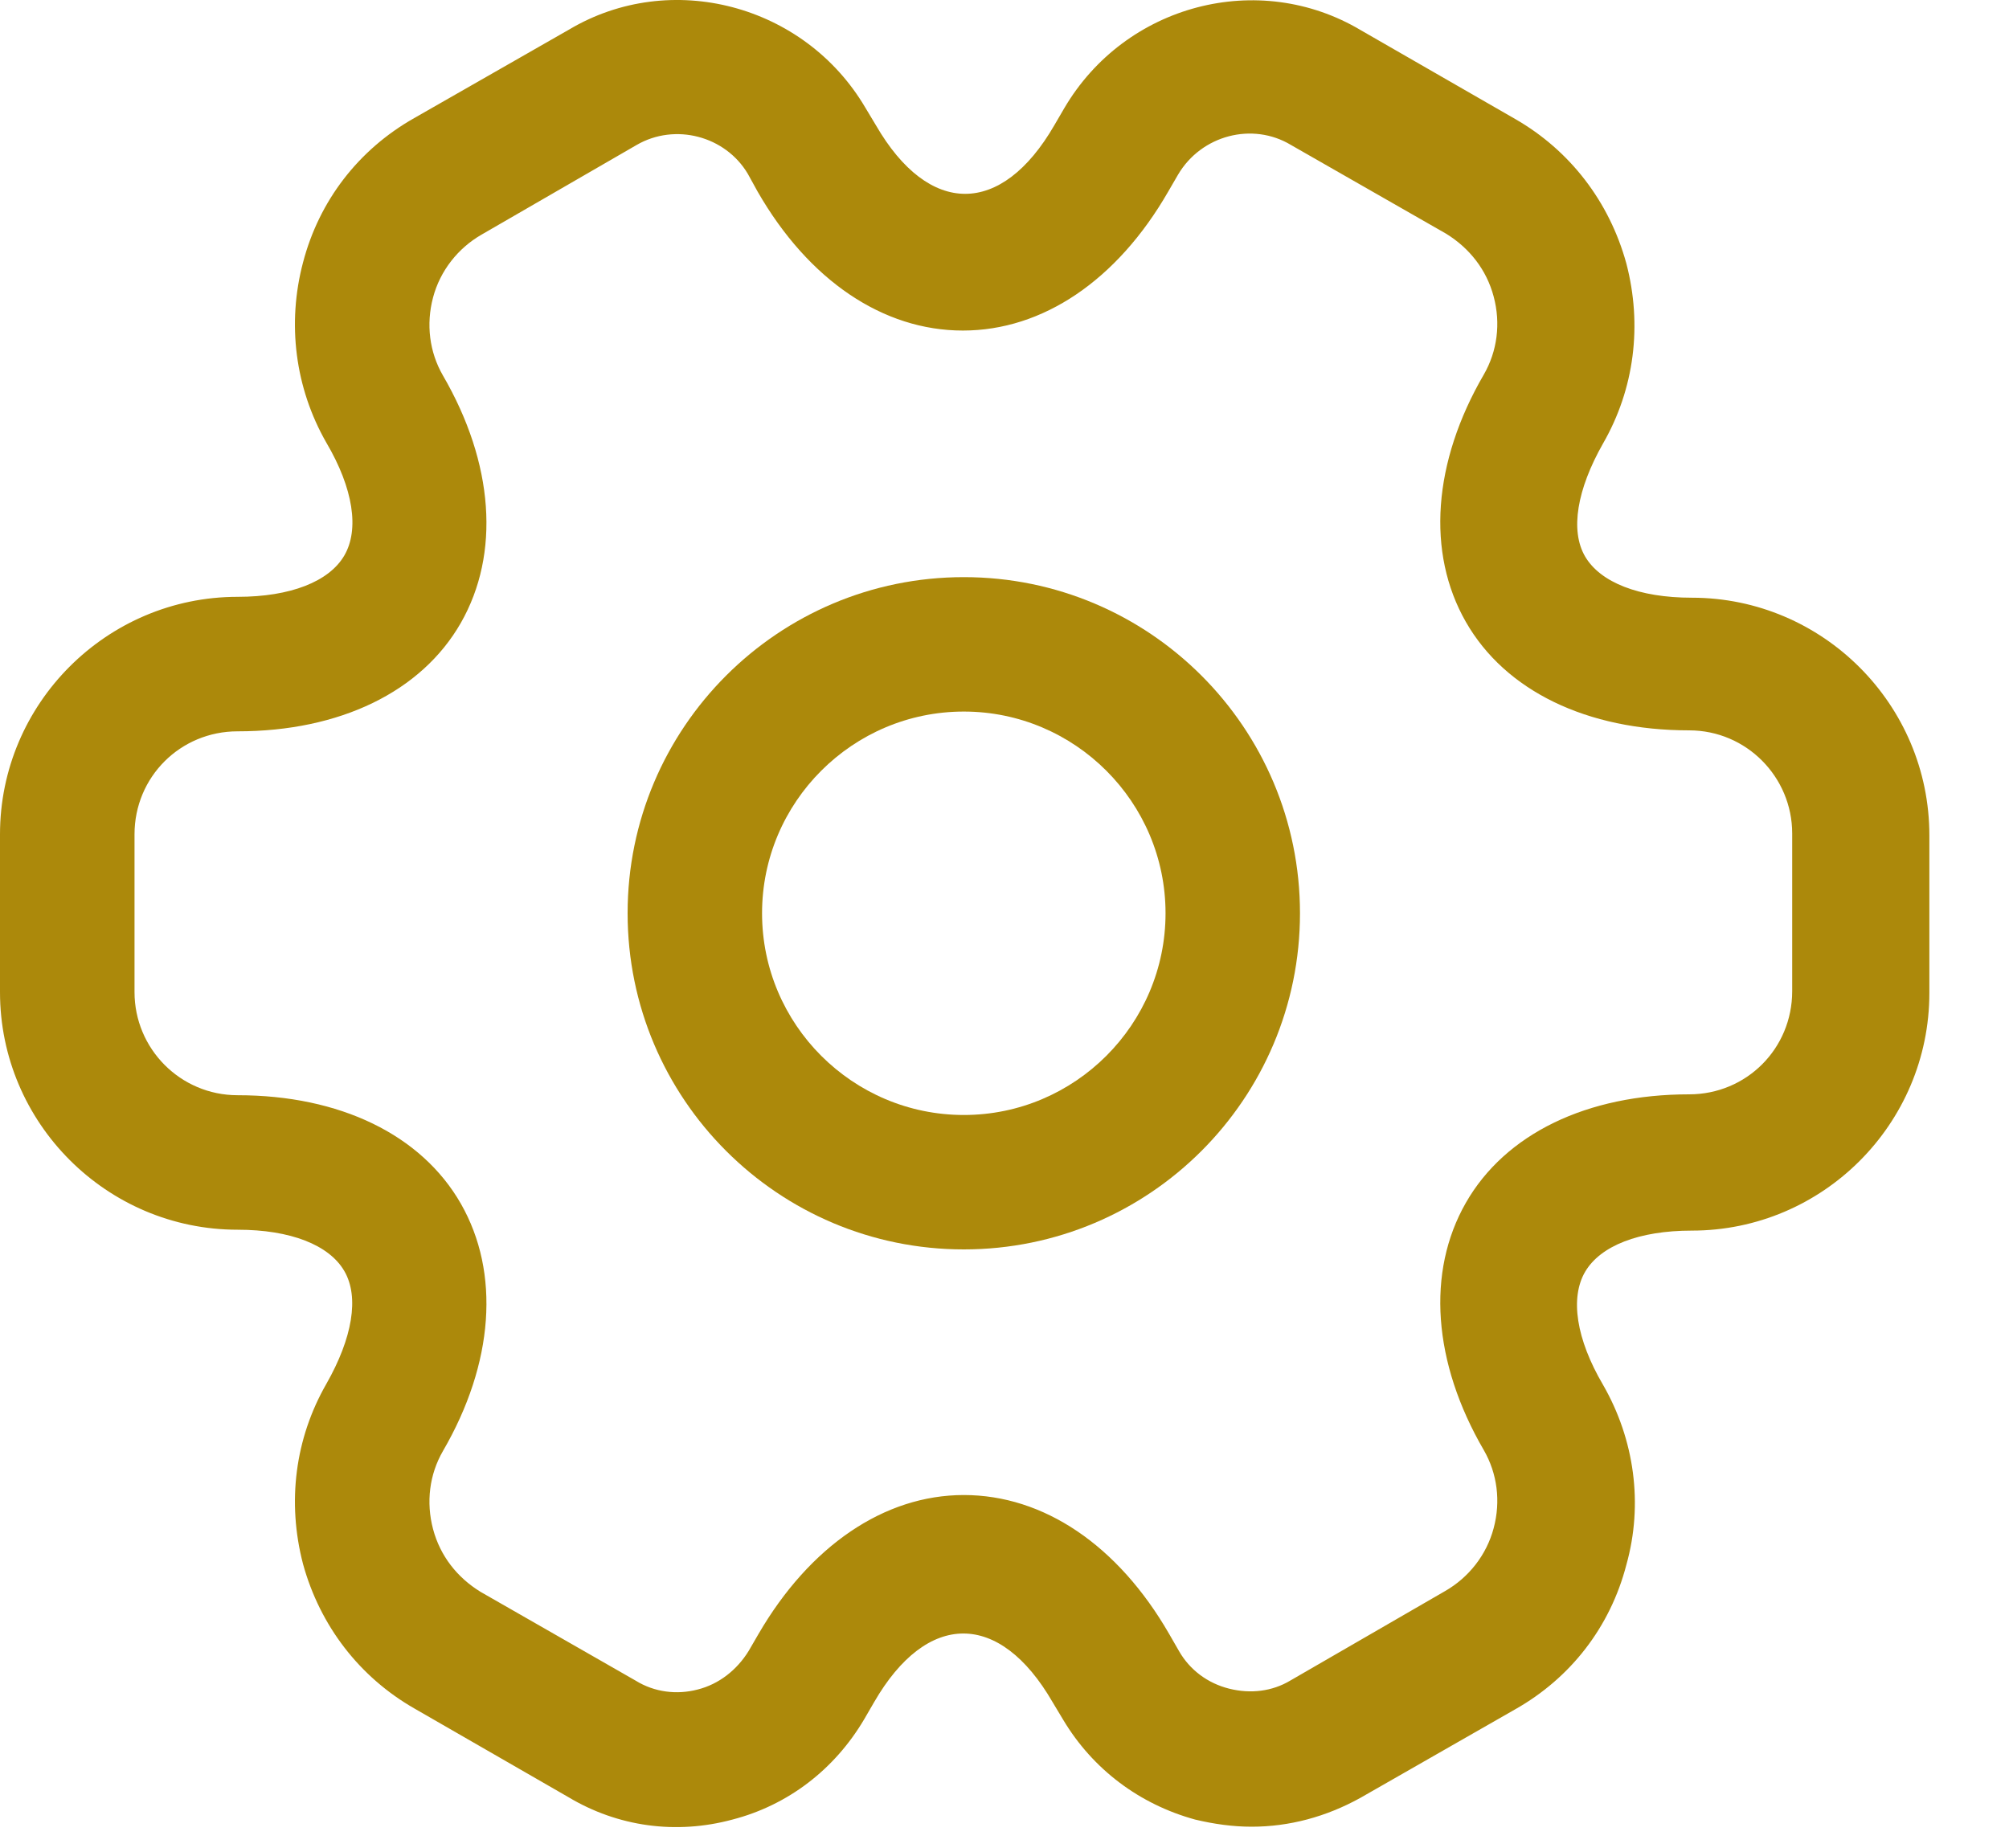 <svg width="25" height="23" viewBox="0 0 25 23" fill="none" xmlns="http://www.w3.org/2000/svg">
<path d="M11.994 15.55C9.684 15.55 7.81 13.676 7.81 11.366C7.81 9.057 9.684 7.183 11.994 7.183C14.303 7.183 16.177 9.057 16.177 11.366C16.177 13.676 14.303 15.55 11.994 15.55ZM11.994 8.856C10.61 8.856 9.483 9.983 9.483 11.366C9.483 12.75 10.61 13.877 11.994 13.877C13.377 13.877 14.504 12.75 14.504 11.366C14.504 9.983 13.377 8.856 11.994 8.856Z" fill="#AC890B"/>
<path d="M15.575 22.735C15.341 22.735 15.106 22.702 14.872 22.646C14.18 22.456 13.6 22.021 13.232 21.407L13.098 21.184C12.44 20.046 11.536 20.046 10.878 21.184L10.755 21.396C10.387 22.021 9.807 22.467 9.115 22.646C8.412 22.836 7.687 22.735 7.073 22.367L5.154 21.262C4.474 20.872 3.983 20.236 3.771 19.466C3.57 18.696 3.671 17.904 4.061 17.224C4.385 16.655 4.474 16.142 4.284 15.818C4.095 15.494 3.615 15.305 2.957 15.305C1.328 15.305 0 13.977 0 12.348V10.384C0 8.756 1.328 7.428 2.957 7.428C3.615 7.428 4.095 7.238 4.284 6.915C4.474 6.591 4.396 6.078 4.061 5.509C3.671 4.828 3.57 4.025 3.771 3.266C3.972 2.497 4.463 1.861 5.154 1.47L7.085 0.366C8.345 -0.382 10.008 0.053 10.766 1.336L10.9 1.559C11.559 2.697 12.462 2.697 13.12 1.559L13.243 1.348C14.002 0.053 15.664 -0.382 16.936 0.377L18.855 1.481C19.536 1.872 20.026 2.508 20.238 3.278C20.439 4.047 20.339 4.84 19.948 5.52C19.625 6.089 19.536 6.602 19.725 6.926C19.915 7.249 20.395 7.439 21.053 7.439C22.682 7.439 24.009 8.767 24.009 10.396V12.359C24.009 13.988 22.682 15.316 21.053 15.316C20.395 15.316 19.915 15.505 19.725 15.829C19.536 16.153 19.614 16.666 19.948 17.235C20.339 17.915 20.451 18.719 20.238 19.477C20.038 20.247 19.547 20.883 18.855 21.274L16.925 22.378C16.501 22.612 16.044 22.735 15.575 22.735ZM11.994 18.607C12.987 18.607 13.913 19.232 14.549 20.336L14.671 20.548C14.805 20.783 15.028 20.95 15.296 21.017C15.564 21.084 15.832 21.05 16.055 20.917L17.985 19.801C18.275 19.634 18.498 19.355 18.587 19.02C18.677 18.685 18.632 18.339 18.465 18.049C17.829 16.956 17.75 15.829 18.241 14.97C18.732 14.111 19.748 13.62 21.02 13.62C21.733 13.62 22.302 13.051 22.302 12.337V10.373C22.302 9.671 21.733 9.09 21.02 9.09C19.748 9.09 18.732 8.599 18.241 7.74C17.75 6.881 17.829 5.754 18.465 4.661C18.632 4.371 18.677 4.025 18.587 3.69C18.498 3.356 18.286 3.088 17.996 2.909L16.066 1.805C15.586 1.515 14.95 1.682 14.66 2.173L14.537 2.385C13.901 3.49 12.975 4.114 11.982 4.114C10.989 4.114 10.063 3.49 9.428 2.385L9.305 2.162C9.026 1.693 8.401 1.526 7.921 1.805L5.991 2.921C5.701 3.088 5.478 3.367 5.389 3.702C5.3 4.036 5.344 4.382 5.511 4.672C6.147 5.766 6.226 6.892 5.735 7.752C5.244 8.611 4.228 9.102 2.957 9.102C2.243 9.102 1.674 9.671 1.674 10.384V12.348C1.674 13.051 2.243 13.631 2.957 13.631C4.228 13.631 5.244 14.122 5.735 14.981C6.226 15.84 6.147 16.967 5.511 18.061C5.344 18.351 5.3 18.696 5.389 19.031C5.478 19.366 5.69 19.634 5.98 19.812L7.91 20.917C8.144 21.062 8.423 21.095 8.68 21.028C8.948 20.961 9.171 20.783 9.316 20.548L9.439 20.336C10.075 19.243 11.001 18.607 11.994 18.607Z" fill="#AC890B"/>
</svg>
